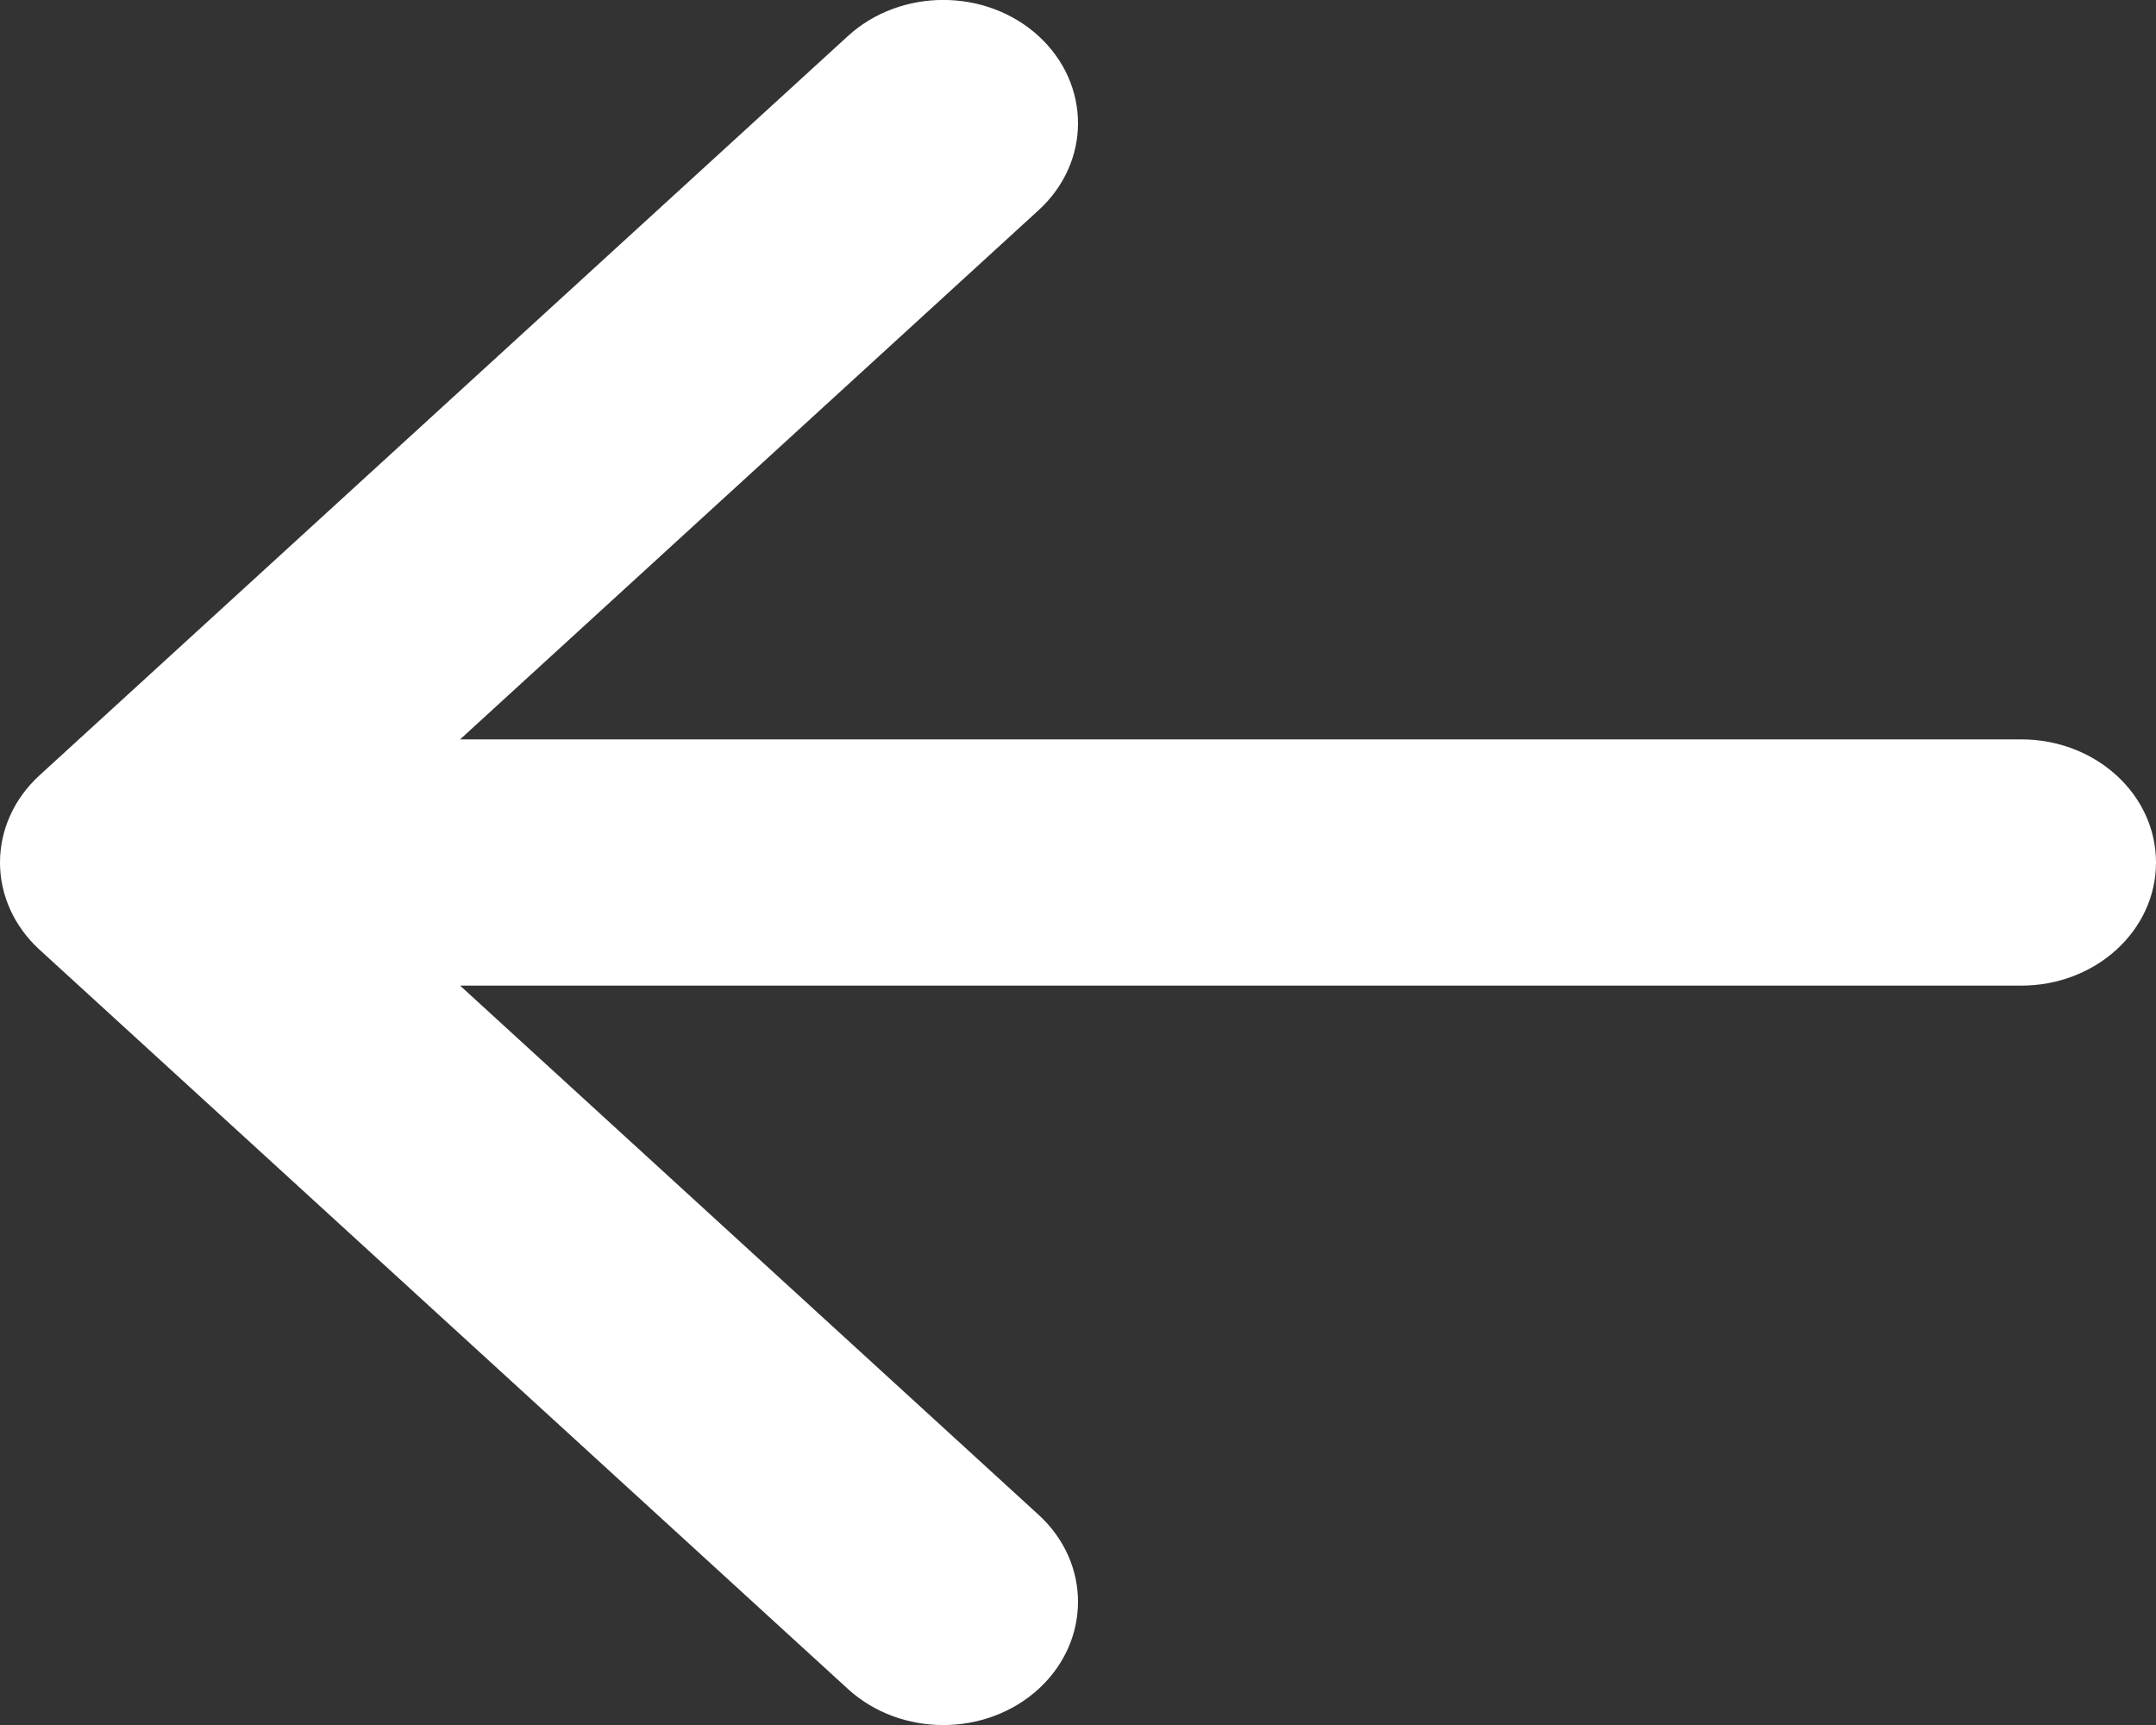 <svg width="10" height="8" viewBox="0 0 10 8" fill="none" xmlns="http://www.w3.org/2000/svg">
<rect x="0" y="0" width="10" height="8" fill="#333333" stroke="none"/>
<path d="M4.817 0.167C4.573 -0.056 4.177 -0.056 3.933 0.167L0.183 3.596C0.066 3.703 0 3.848 0 4C0 4.152 0.066 4.297 0.183 4.404L3.933 7.833C4.177 8.056 4.573 8.056 4.817 7.833C5.061 7.609 5.061 7.248 4.817 7.025L2.134 4.571L9.375 4.571C9.72 4.571 10 4.316 10 4C10 3.684 9.72 3.429 9.375 3.429L2.134 3.429L4.817 0.975C5.061 0.752 5.061 0.391 4.817 0.167Z" fill="white"/>
</svg>
